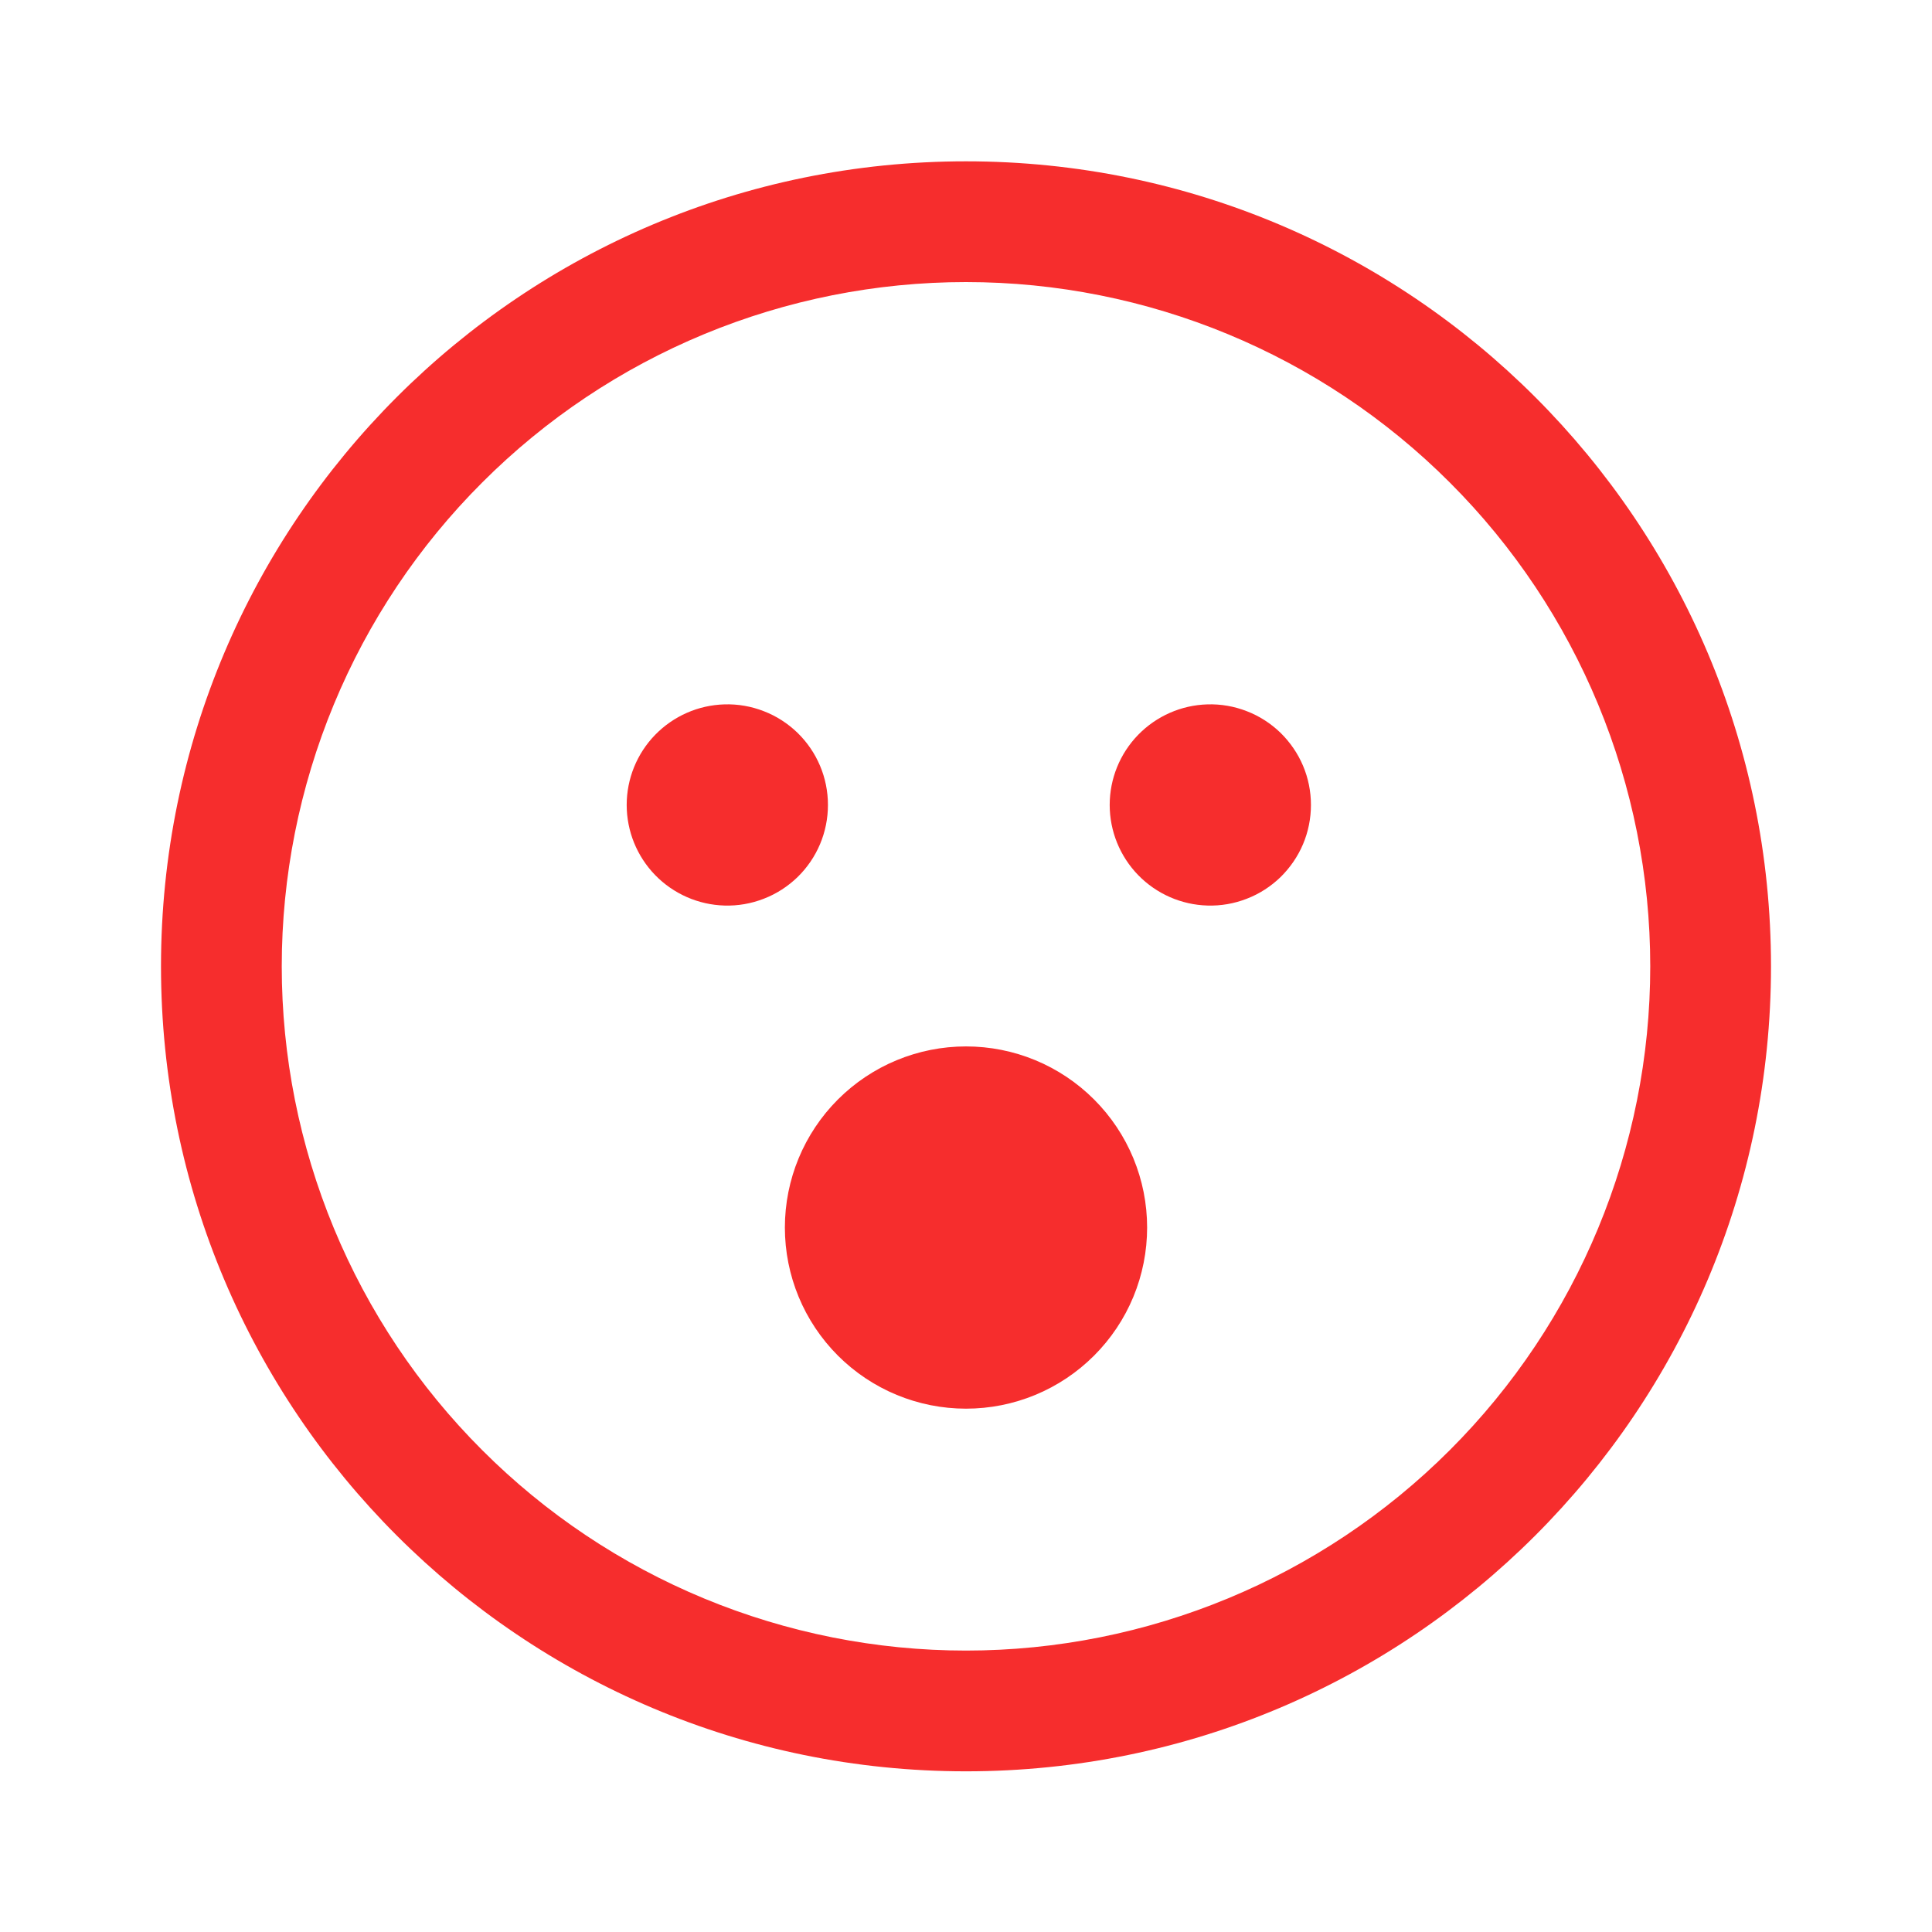 <svg width="24" height="24" viewBox="0 0 24 24" fill="none" xmlns="http://www.w3.org/2000/svg">
<path d="M12 2.004C17.523 2.004 22 6.481 22 12.004C22 17.527 17.523 22.004 12 22.004C6.477 22.004 2 17.527 2 12.004C2 6.481 6.477 2.004 12 2.004ZM12 3.504C10.884 3.504 9.778 3.724 8.747 4.151C7.716 4.578 6.779 5.204 5.99 5.994C5.2 6.783 4.574 7.72 4.147 8.751C3.72 9.782 3.5 10.888 3.5 12.004C3.5 13.12 3.72 14.225 4.147 15.257C4.574 16.288 5.2 17.225 5.99 18.014C6.779 18.804 7.716 19.43 8.747 19.857C9.778 20.284 10.884 20.504 12 20.504C14.254 20.504 16.416 19.608 18.01 18.014C19.605 16.42 20.5 14.258 20.5 12.004C20.5 9.75 19.605 7.588 18.01 5.994C16.416 4.399 14.254 3.504 12 3.504ZM12 12.999C12.296 12.999 12.588 13.057 12.861 13.17C13.134 13.283 13.382 13.449 13.591 13.658C13.8 13.867 13.966 14.115 14.079 14.388C14.192 14.661 14.25 14.953 14.25 15.249C14.25 15.544 14.192 15.837 14.079 16.11C13.966 16.383 13.8 16.631 13.591 16.84C13.382 17.049 13.134 17.215 12.861 17.328C12.588 17.441 12.296 17.499 12 17.499C11.403 17.499 10.831 17.262 10.409 16.84C9.987 16.418 9.75 15.846 9.75 15.249C9.75 14.652 9.987 14.08 10.409 13.658C10.831 13.236 11.403 12.999 12 12.999ZM9 8.75C9.167 8.745 9.333 8.774 9.489 8.835C9.645 8.895 9.787 8.987 9.907 9.103C10.027 9.22 10.122 9.359 10.187 9.513C10.252 9.667 10.285 9.832 10.285 9.999C10.285 10.166 10.252 10.332 10.187 10.486C10.122 10.64 10.027 10.779 9.907 10.896C9.787 11.012 9.645 11.104 9.489 11.164C9.333 11.225 9.167 11.254 9 11.249C8.675 11.24 8.366 11.104 8.139 10.871C7.912 10.637 7.785 10.325 7.785 9.999C7.785 9.674 7.912 9.361 8.139 9.128C8.366 8.895 8.675 8.759 9 8.75ZM15 8.75C15.167 8.745 15.333 8.774 15.489 8.835C15.645 8.895 15.787 8.987 15.907 9.103C16.026 9.22 16.122 9.359 16.187 9.513C16.252 9.667 16.285 9.832 16.285 9.999C16.285 10.166 16.252 10.332 16.187 10.486C16.122 10.64 16.026 10.779 15.907 10.896C15.787 11.012 15.645 11.104 15.489 11.164C15.333 11.225 15.167 11.254 15 11.249C14.675 11.24 14.366 11.104 14.139 10.871C13.912 10.637 13.785 10.325 13.785 9.999C13.785 9.674 13.912 9.361 14.139 9.128C14.366 8.895 14.675 8.759 15 8.75Z" fill="#F62D2D"/>
</svg>
